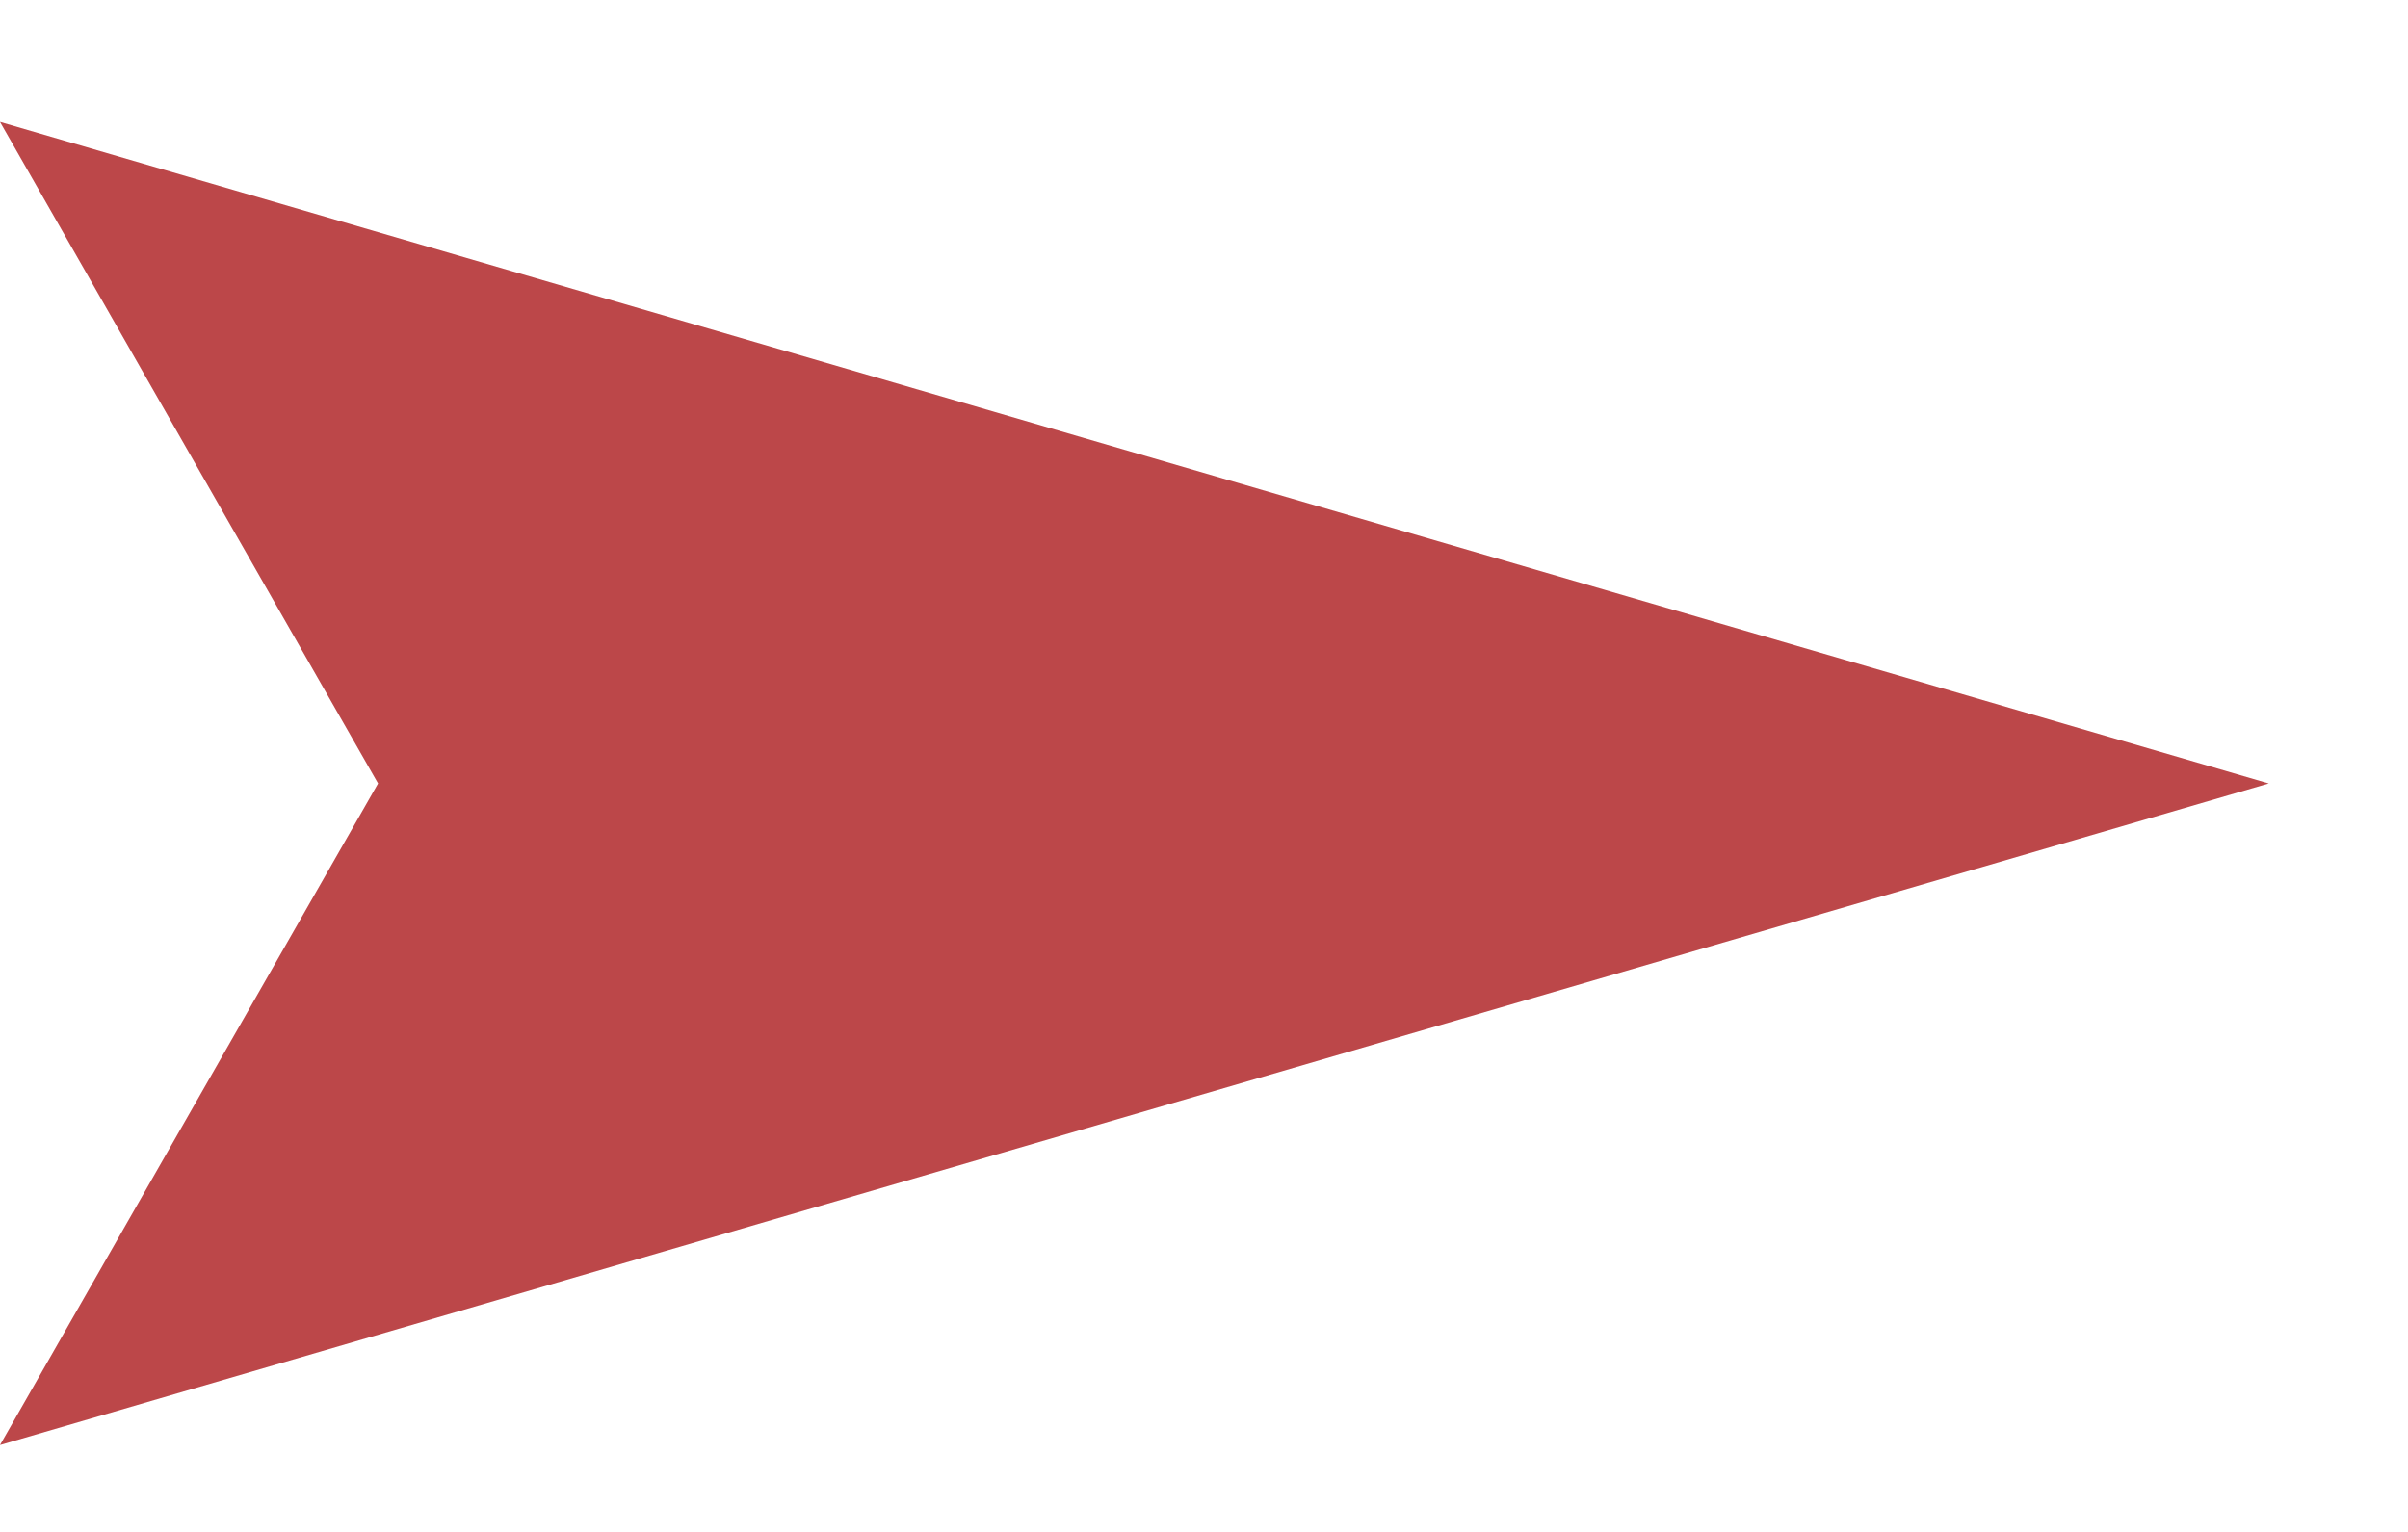 <svg xmlns="http://www.w3.org/2000/svg" width="11" height="7" viewBox="0 0 11 7" fill="none">
  <path d="M10.364 3.58L2.38419e-07 6.603L1.727 3.58L2.38419e-07 0.557L10.364 3.58Z" fill="#BC4749"/>
</svg>